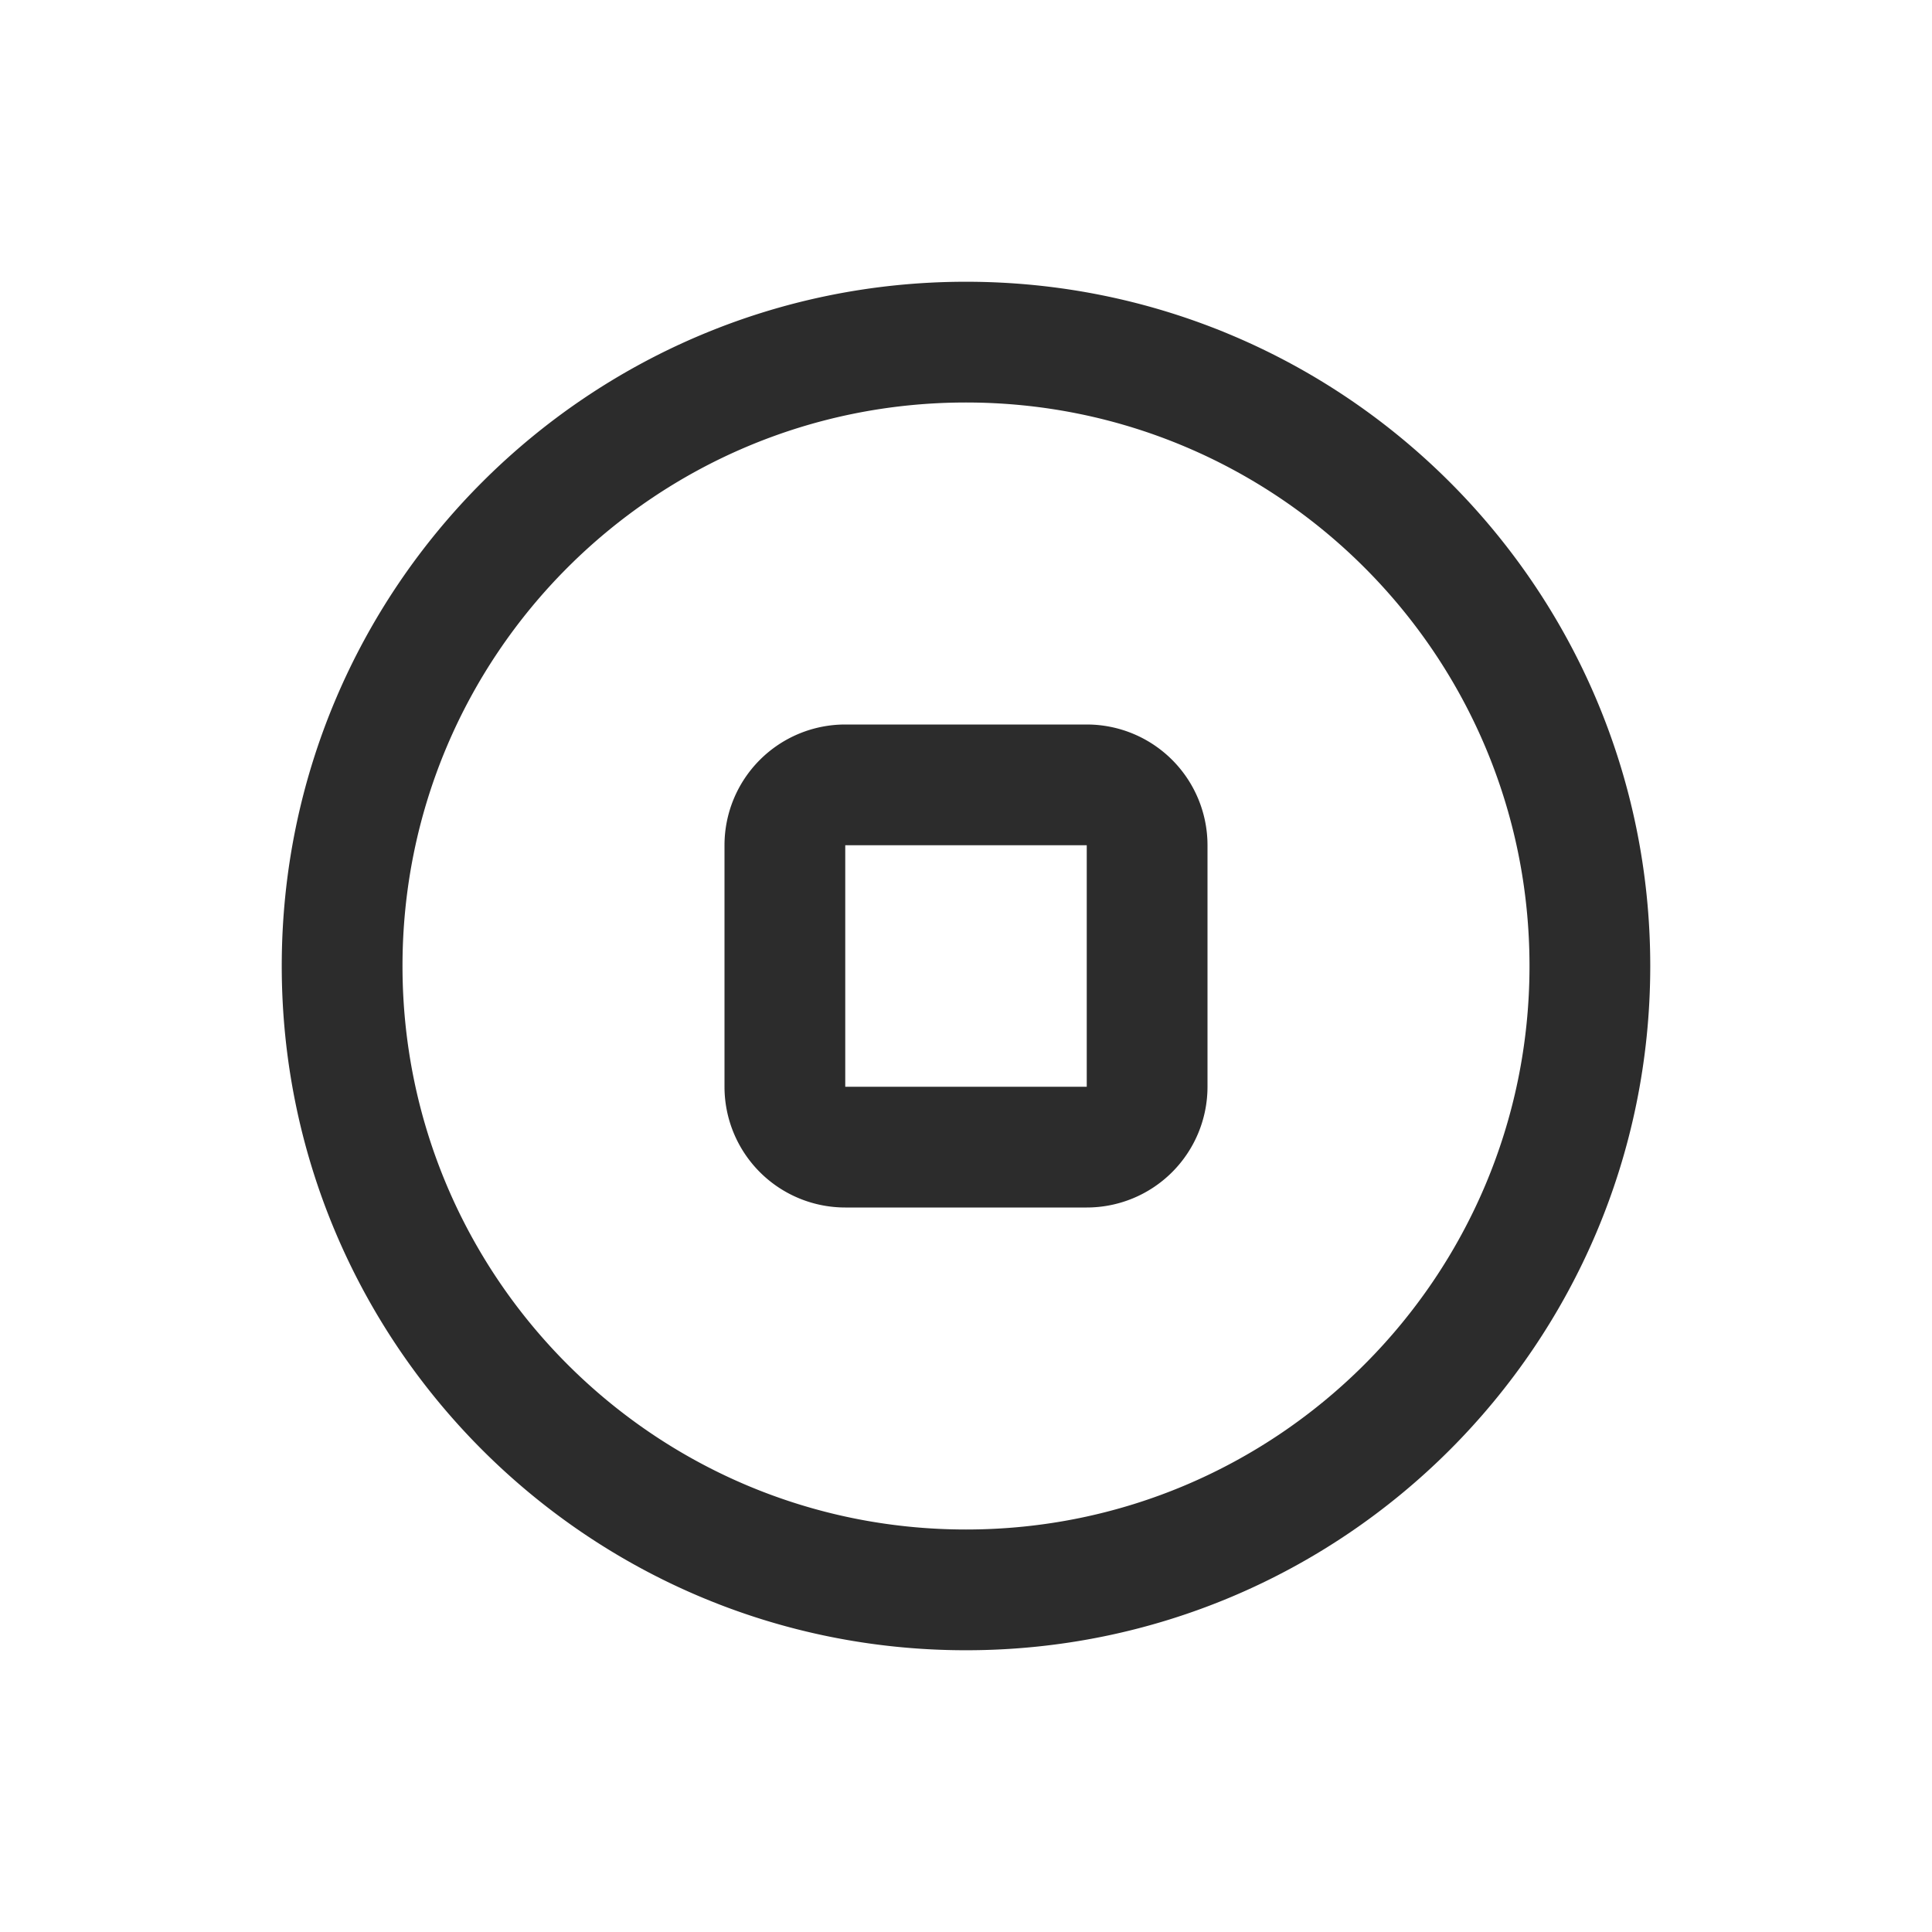 <?xml version="1.0" standalone="no"?><!DOCTYPE svg PUBLIC "-//W3C//DTD SVG 1.1//EN" "http://www.w3.org/Graphics/SVG/1.1/DTD/svg11.dtd"><svg t="1608562935143" class="icon" viewBox="0 0 1024 1024" version="1.1" xmlns="http://www.w3.org/2000/svg" p-id="11844" xmlns:xlink="http://www.w3.org/1999/xlink" width="200" height="200"><defs><style type="text/css"></style></defs><path d="M512 149.333c200.299 0 362.667 162.368 362.667 362.667s-162.368 362.667-362.667 362.667S149.333 712.299 149.333 512 311.701 149.333 512 149.333z m0 64c-164.949 0-298.667 133.717-298.667 298.667s133.717 298.667 298.667 298.667 298.667-133.717 298.667-298.667-133.717-298.667-298.667-298.667z m64 170.667a64 64 0 0 1 64 64v128a64 64 0 0 1-64 64h-128a64 64 0 0 1-64-64v-128a64 64 0 0 1 64-64h128z m0 64h-128v128h128v-128z" p-id="11845" fill="#2c2c2c"></path></svg>